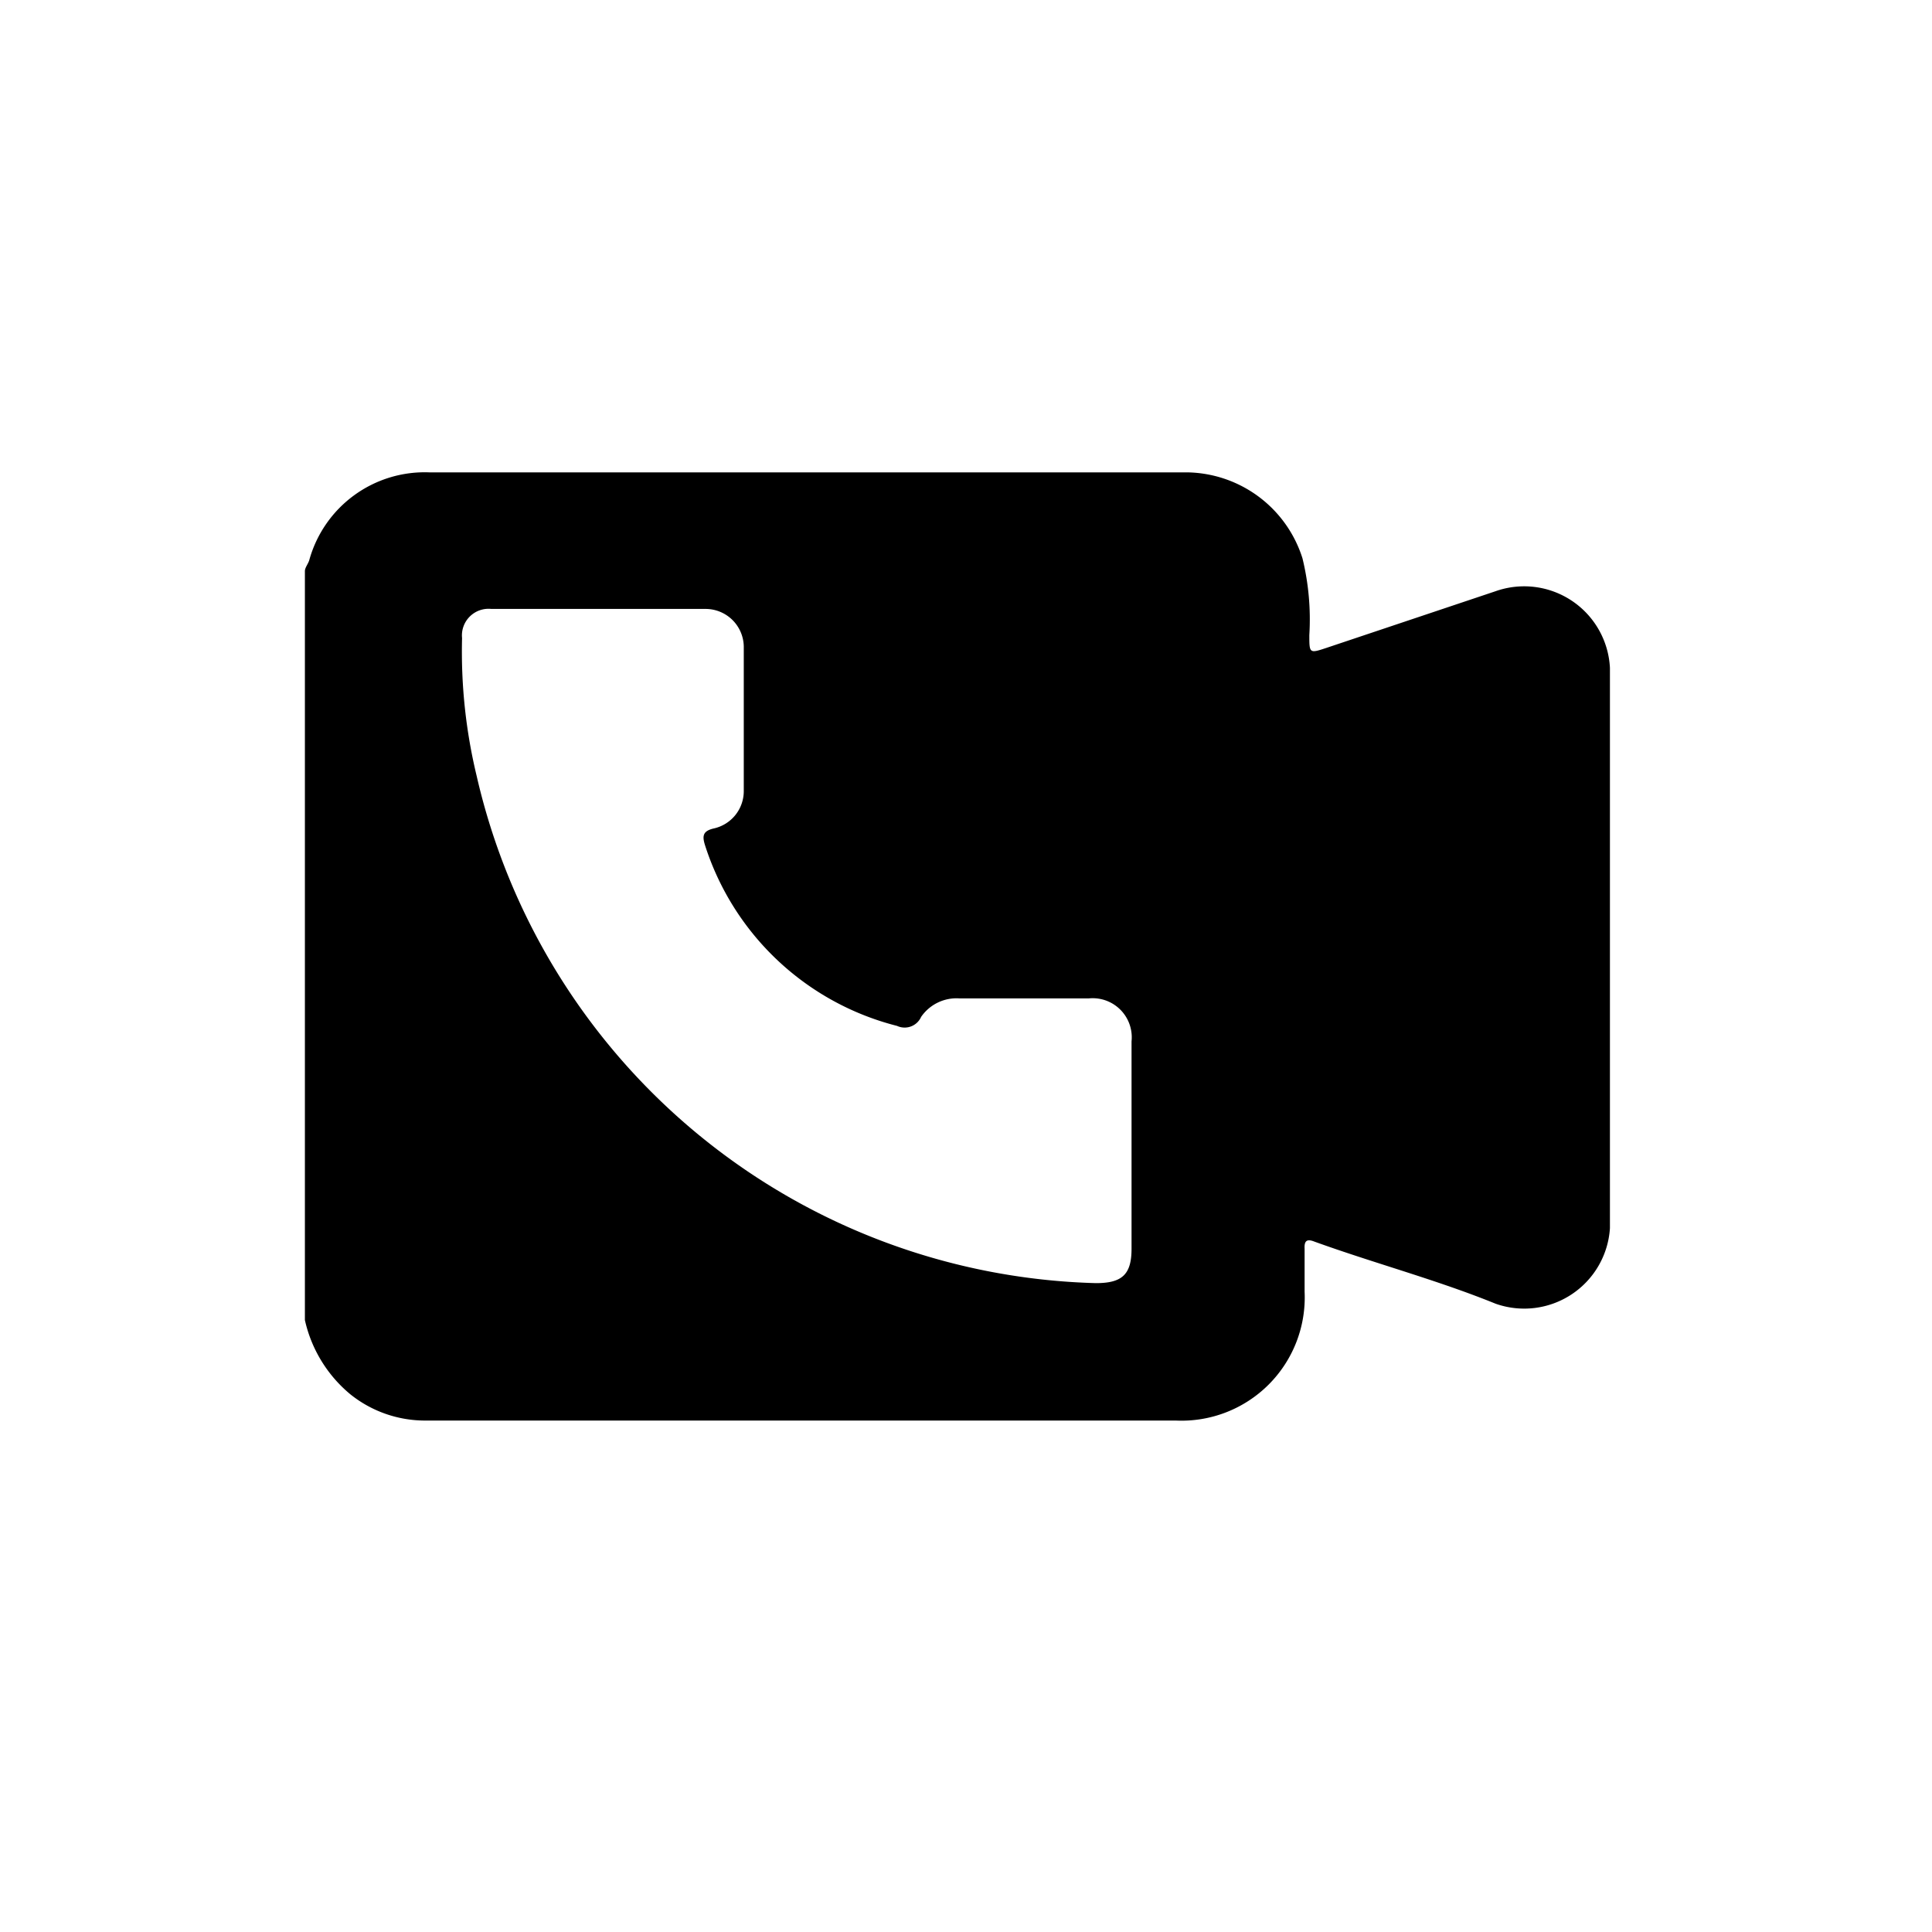 <svg id="Capa_1" data-name="Capa 1" xmlns="http://www.w3.org/2000/svg" viewBox="0 0 44.99 44.99"><path d="M7.1,30.74V13.3c0-.08.07-.16.1-.25A2.79,2.79,0,0,1,10,11H27.65a2.86,2.86,0,0,1,2.68,2,6,6,0,0,1,.16,1.79c0,.42,0,.43.39.3l3.94-1.32a2,2,0,0,1,2.67,1.78q0,6.53,0,13.05a2,2,0,0,1-2.66,1.76c-1.38-.56-2.82-.94-4.23-1.45-.18-.07-.23,0-.22.17v1a2.87,2.87,0,0,1-3,3H9.89a2.78,2.78,0,0,1-1.73-.61A3.13,3.13,0,0,1,7.1,30.74Zm19.25-4.09h0c0-.8,0-1.6,0-2.4a.91.91,0,0,0-1-1q-1.48,0-3,0a1,1,0,0,0-.9.43.42.42,0,0,1-.56.21,6.33,6.33,0,0,1-4.47-4.2c-.07-.22-.06-.34.21-.4a.89.89,0,0,0,.69-.86c0-1.13,0-2.25,0-3.38a.89.89,0,0,0-.88-.87h-5a.62.62,0,0,0-.68.68,12.34,12.34,0,0,0,.34,3.21A15.21,15.21,0,0,0,25.52,29.88c.61,0,.83-.2.83-.8Z"/></svg>